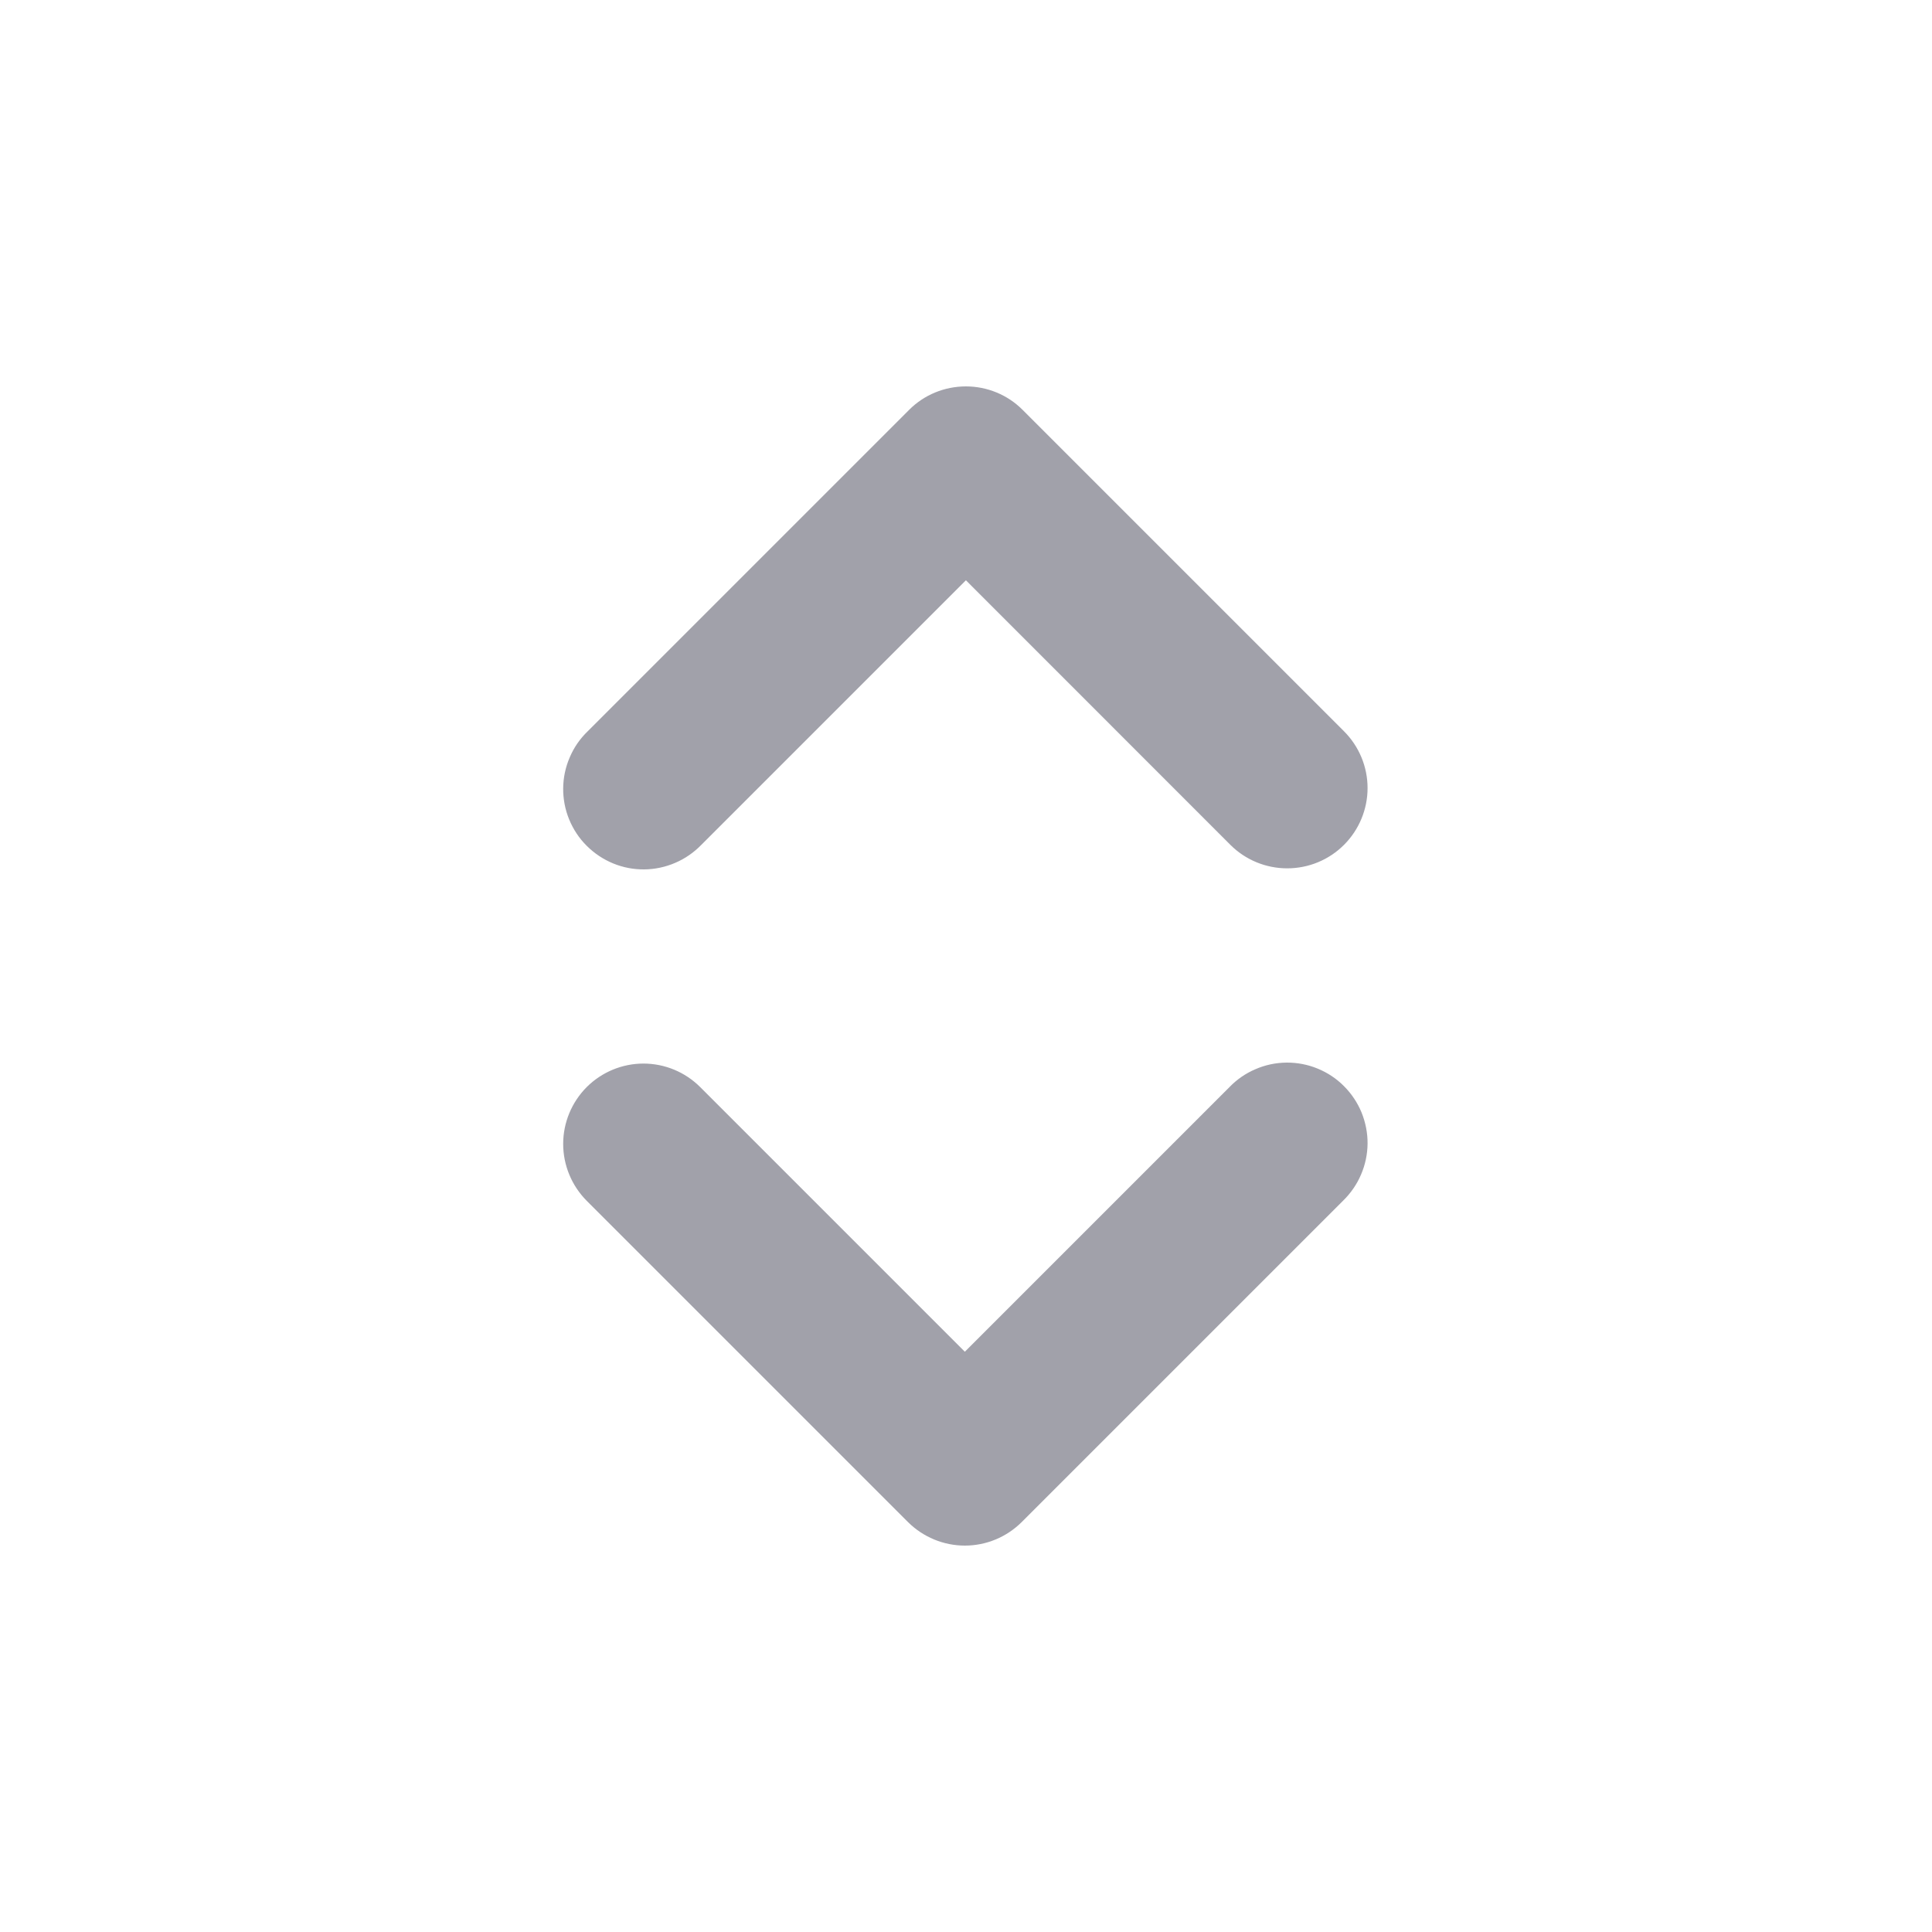 <svg width="20" height="20" viewBox="0 0 20 20" fill="none" xmlns="http://www.w3.org/2000/svg">
<path fill-rule="evenodd" clip-rule="evenodd" d="M6.073 11.254C6.229 11.098 6.441 11.01 6.661 11.01C6.882 11.01 7.093 11.098 7.249 11.254L9.988 13.993L12.727 11.254C12.803 11.175 12.895 11.111 12.997 11.068C13.098 11.024 13.207 11.001 13.318 11C13.428 10.999 13.538 11.02 13.64 11.062C13.742 11.104 13.835 11.165 13.913 11.244C13.991 11.322 14.053 11.415 14.095 11.517C14.136 11.619 14.158 11.729 14.157 11.839C14.156 11.949 14.133 12.058 14.089 12.16C14.046 12.261 13.982 12.353 13.903 12.43L10.576 15.757C10.42 15.912 10.209 16 9.988 16C9.768 16 9.556 15.912 9.4 15.757L6.073 12.43C5.918 12.274 5.83 12.062 5.83 11.842C5.83 11.621 5.918 11.41 6.073 11.254Z" fill="#A1A1AA"/>
<path fill-rule="evenodd" clip-rule="evenodd" d="M13.913 8.746C13.757 8.902 13.546 8.989 13.325 8.989C13.105 8.989 12.893 8.902 12.737 8.746L9.999 6.007L7.26 8.746C7.183 8.825 7.091 8.889 6.99 8.932C6.888 8.976 6.779 8.999 6.669 9C6.558 9.001 6.449 8.98 6.347 8.938C6.245 8.896 6.152 8.834 6.074 8.756C5.995 8.678 5.934 8.585 5.892 8.483C5.85 8.381 5.829 8.271 5.83 8.161C5.831 8.05 5.854 7.941 5.898 7.84C5.941 7.738 6.004 7.647 6.084 7.57L9.411 4.243C9.566 4.087 9.778 4 9.999 4C10.219 4 10.431 4.087 10.586 4.243L13.913 7.57C14.069 7.726 14.157 7.937 14.157 8.158C14.157 8.378 14.069 8.59 13.913 8.746Z" fill="#A1A1AA"/>
</svg>
